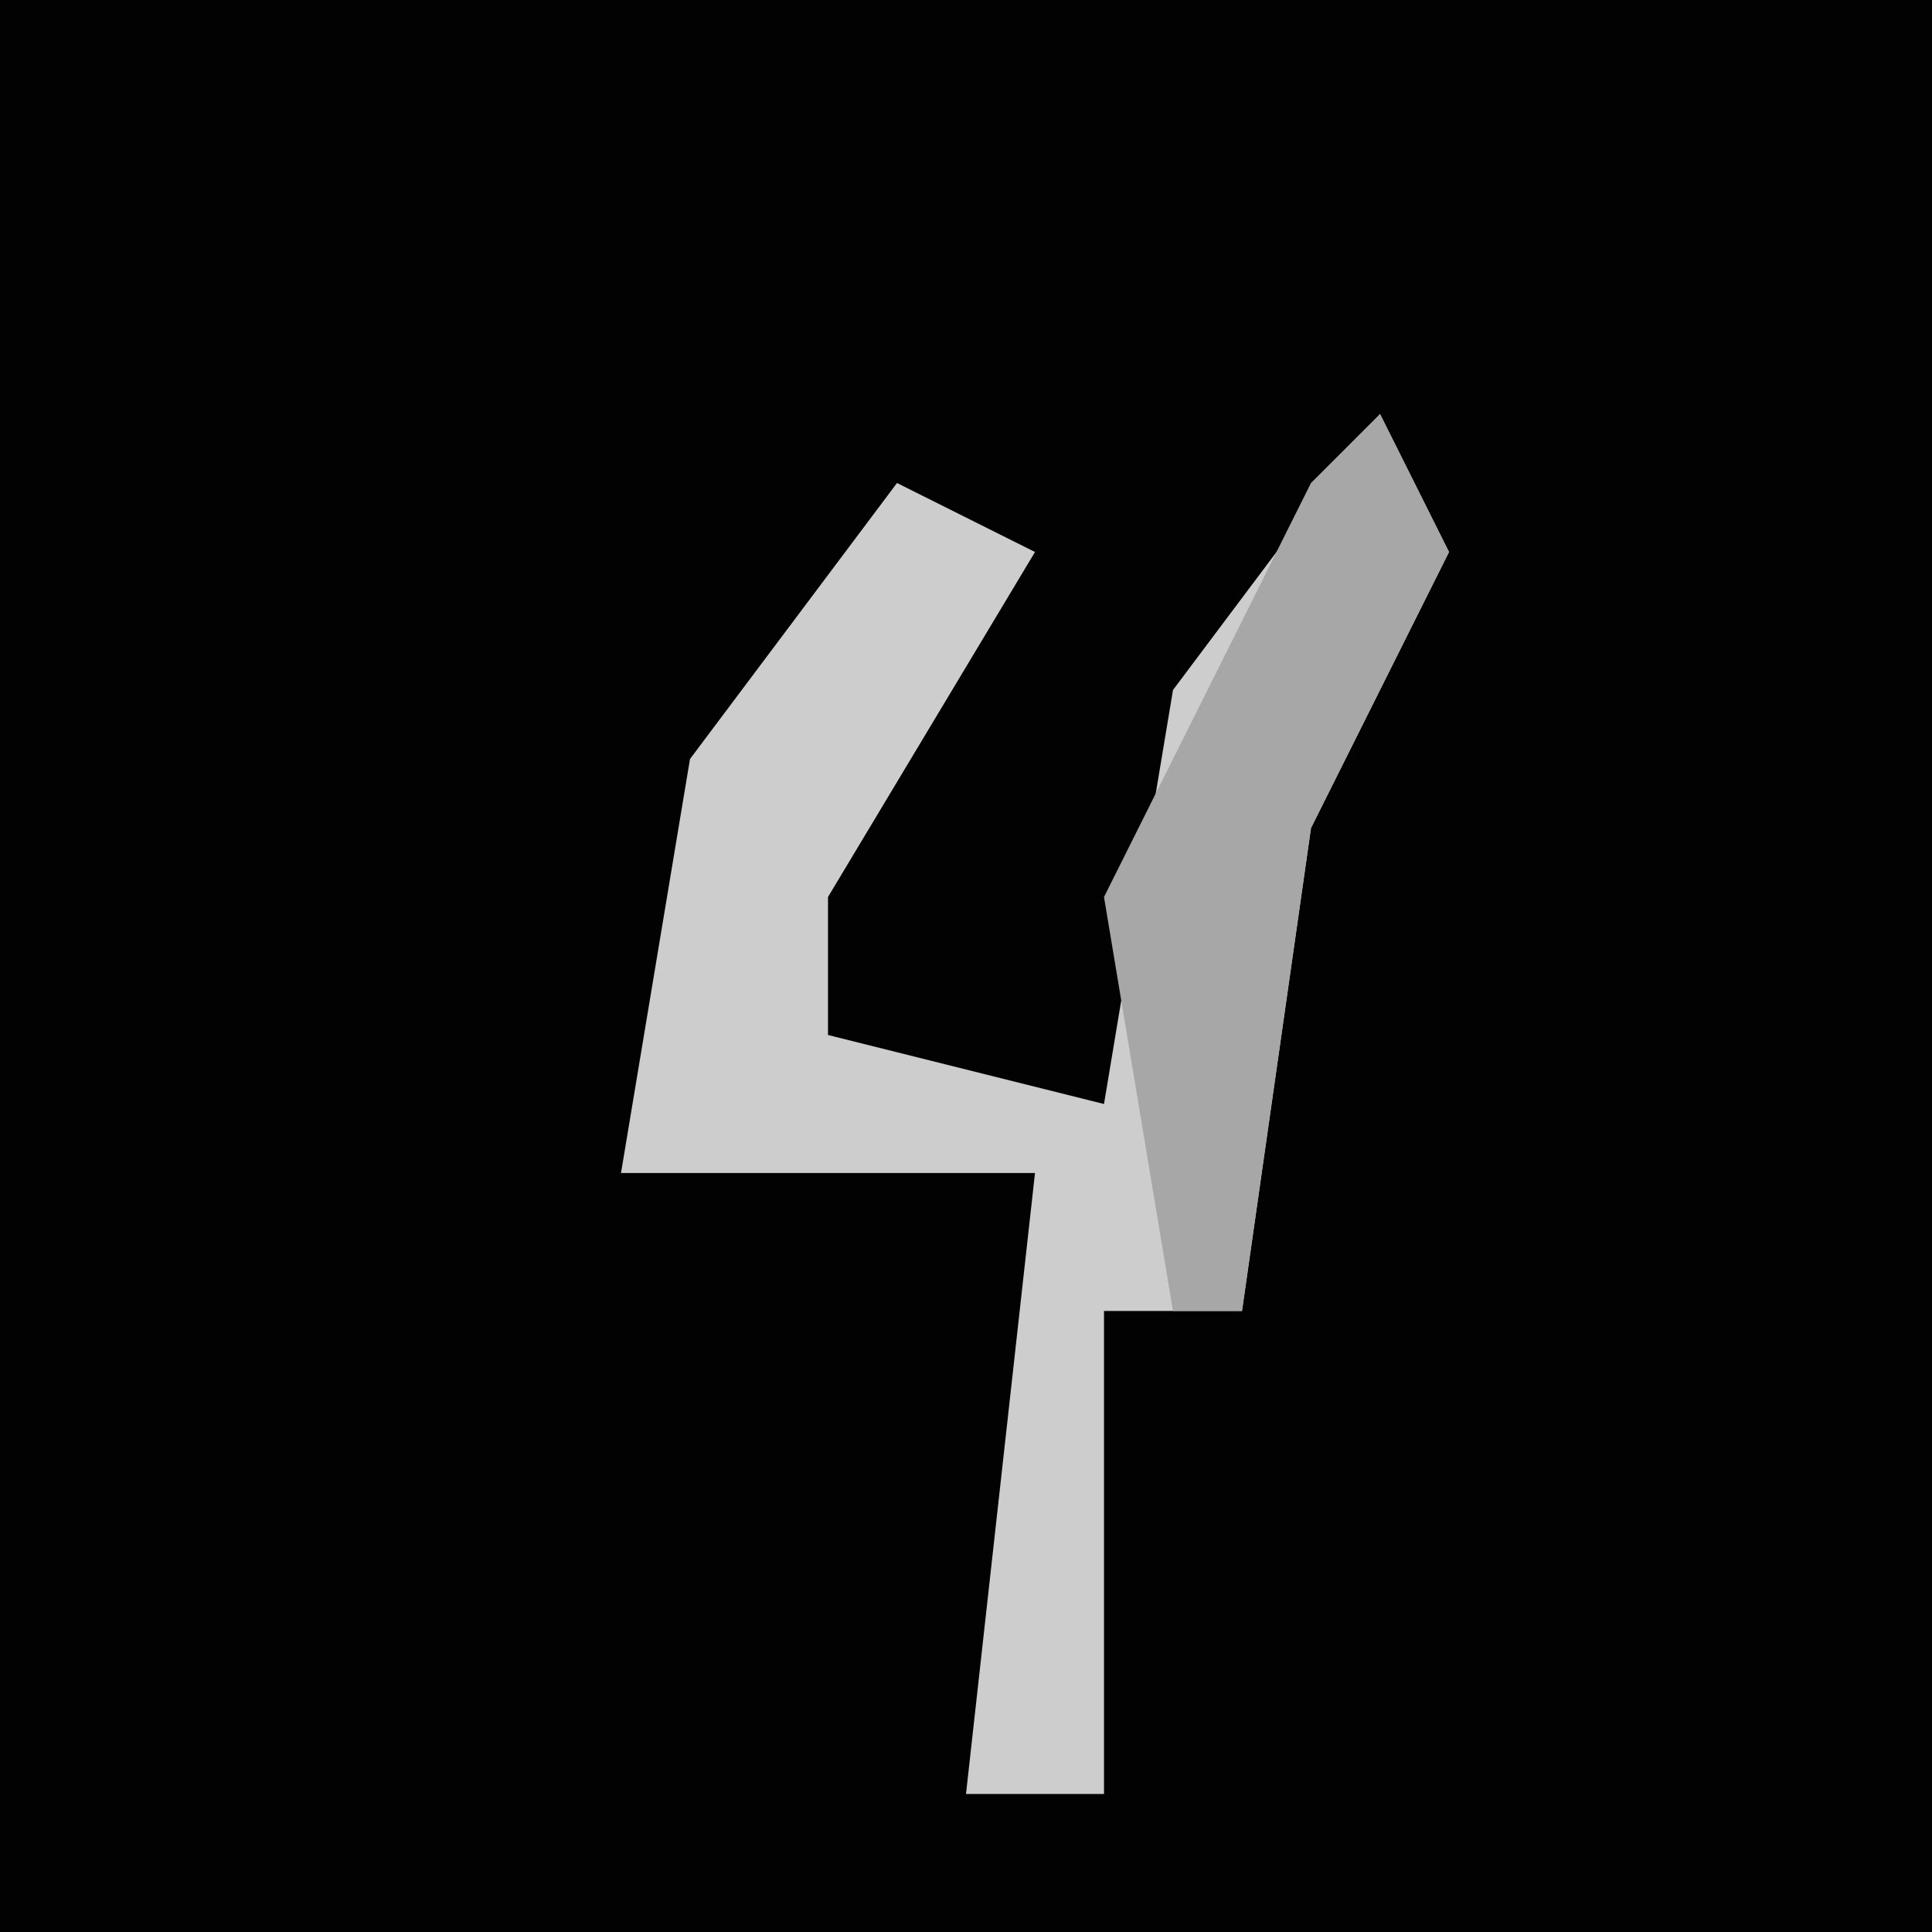 <?xml version="1.0" encoding="UTF-8"?>
<svg version="1.1" xmlns="http://www.w3.org/2000/svg" width="28" height="28">
<path d="M0,0 L28,0 L28,28 L0,28 Z " fill="#020202" transform="translate(0,0)"/>
<path d="M0,0 L1,2 L-1,6 L-2,13 L-4,13 L-4,20 L-6,20 L-5,11 L-11,11 L-10,5 L-7,1 L-5,2 L-8,7 L-8,9 L-4,10 L-3,4 Z " fill="#CDCDCD" transform="translate(20,6)"/>
<path d="M0,0 L1,2 L-1,6 L-2,13 L-3,13 L-4,7 L-1,1 Z " fill="#A7A7A7" transform="translate(20,6)"/>
</svg>
